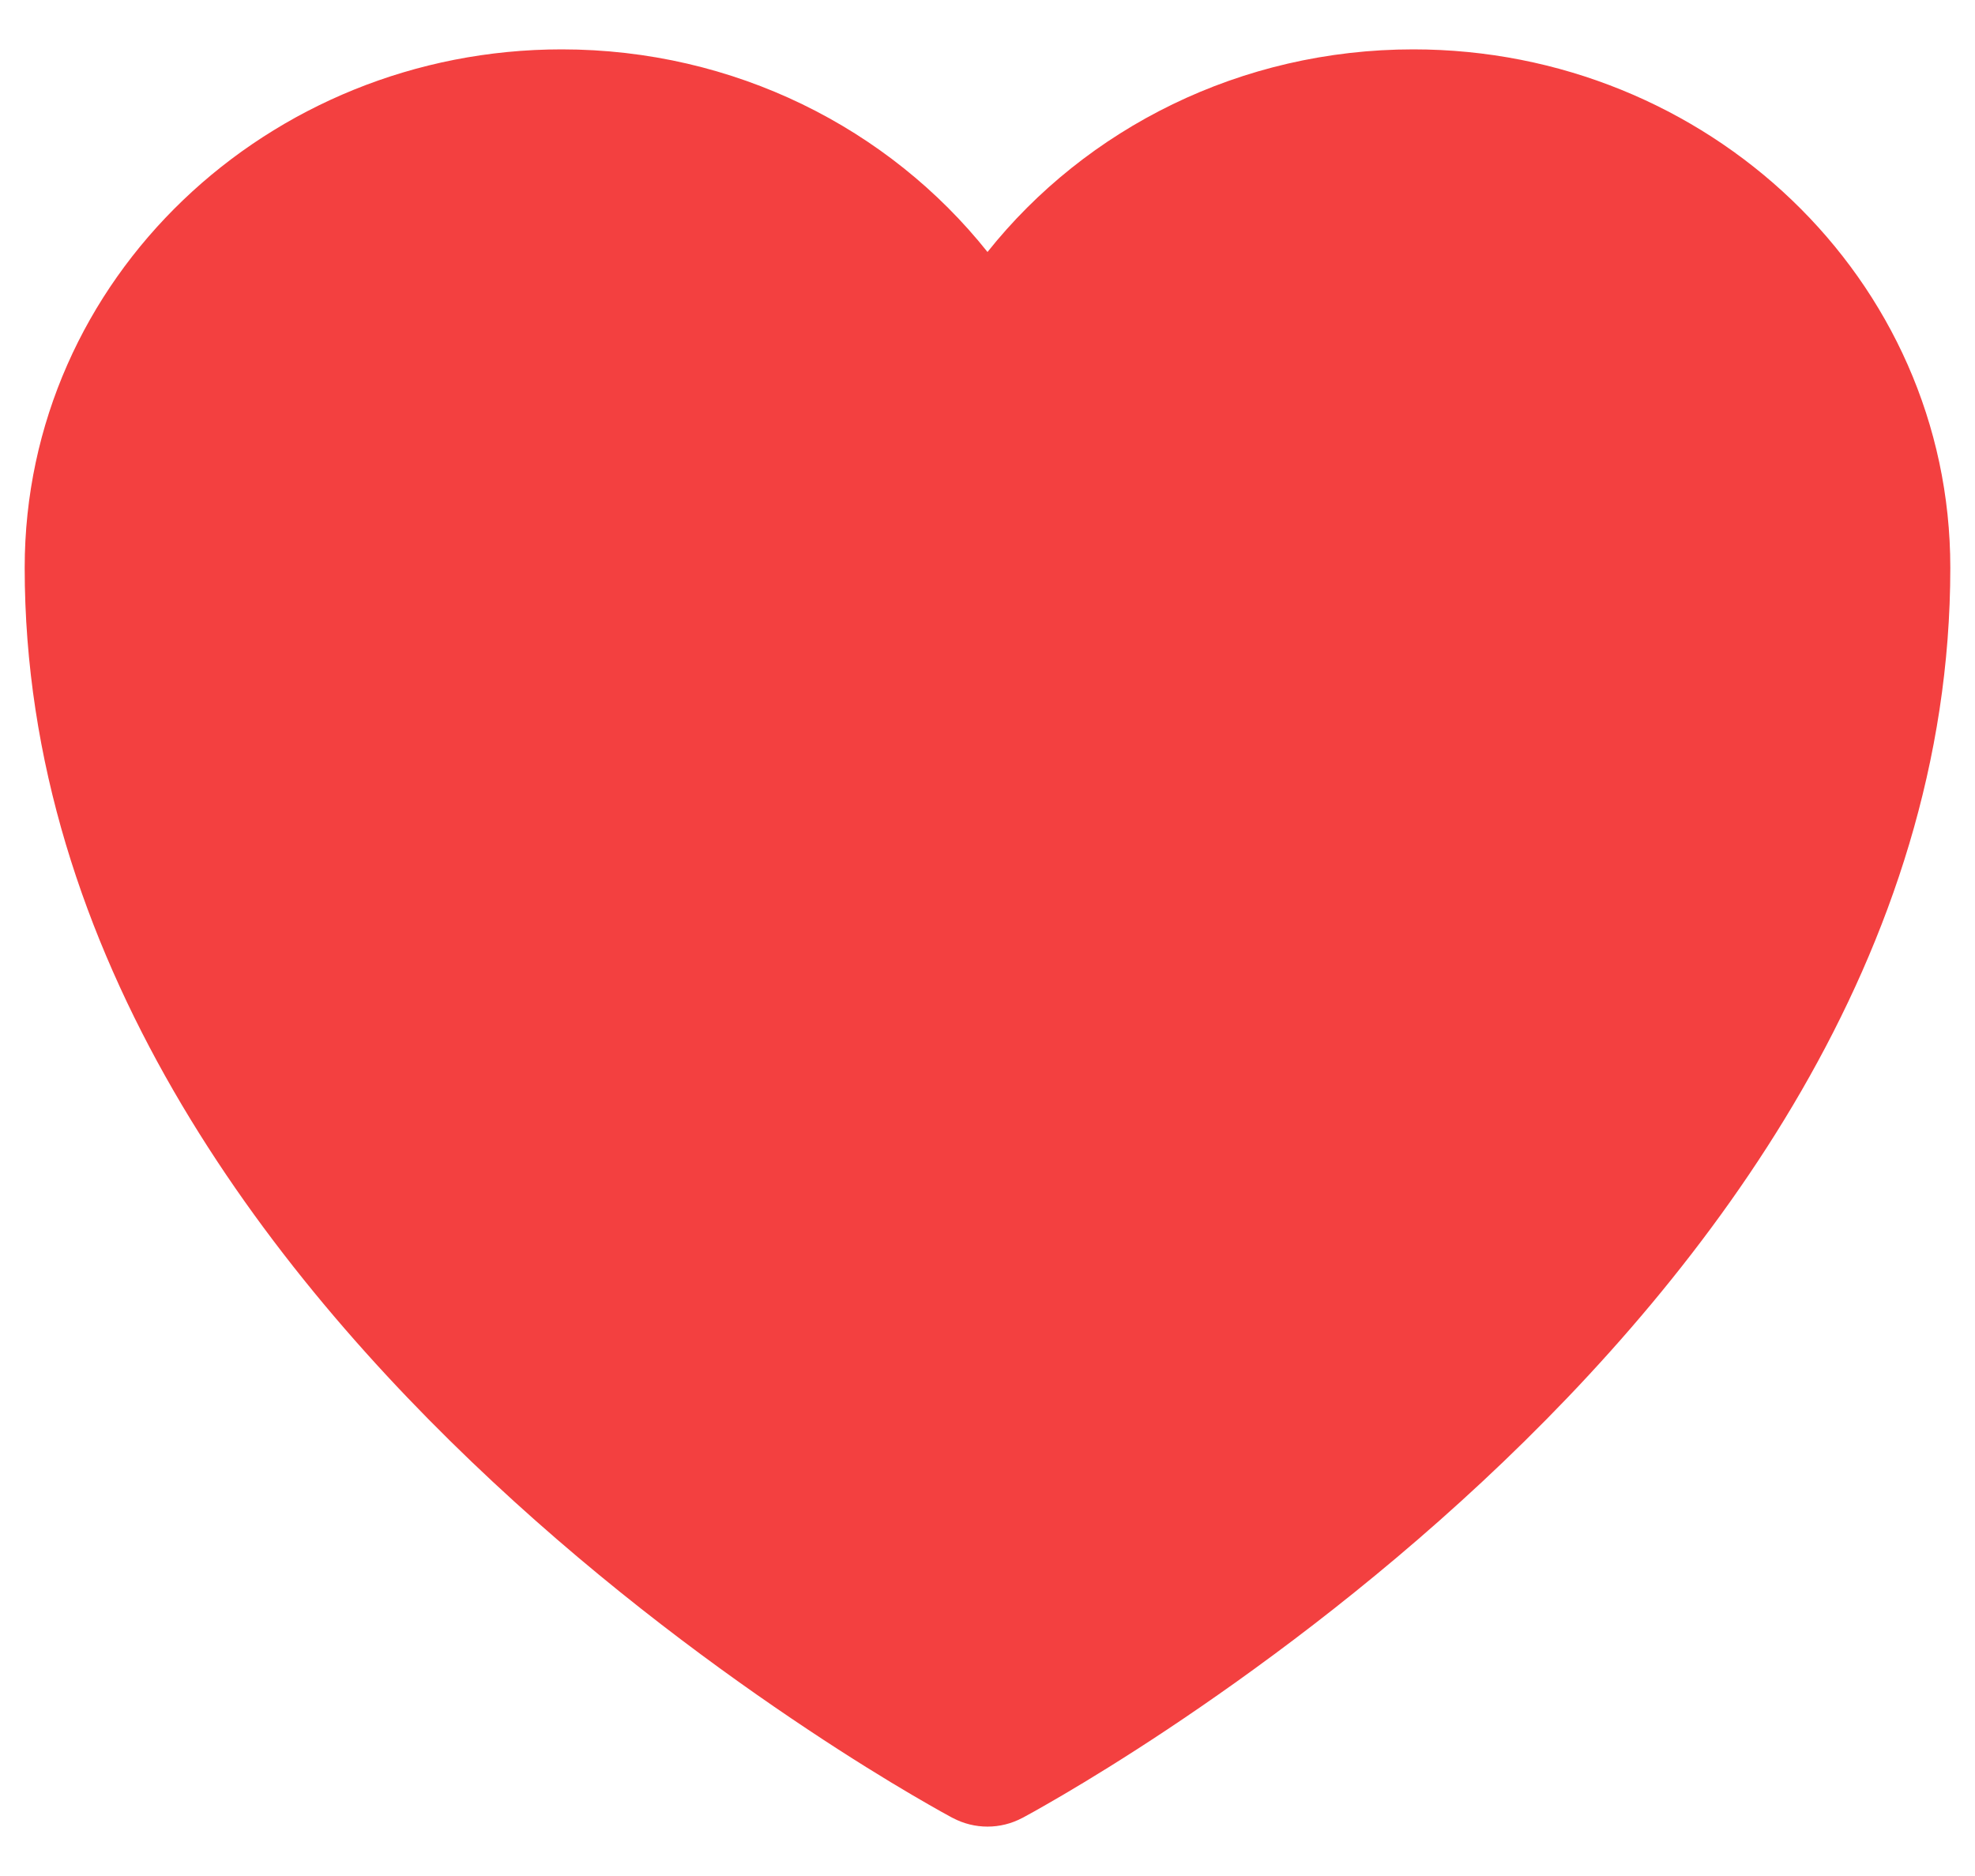 <svg width="20" height="19" viewBox="0 0 20 19" fill="none" xmlns="http://www.w3.org/2000/svg">
<path d="M9.645 18.411L9.638 18.407L9.616 18.395C9.597 18.384 9.569 18.369 9.534 18.35C9.463 18.31 9.361 18.252 9.233 18.177C8.976 18.026 8.613 17.804 8.179 17.515C7.311 16.938 6.151 16.09 4.989 15.006C2.688 12.861 0.25 9.675 0.25 5.75C0.25 2.822 2.714 0.5 5.688 0.5C7.436 0.5 9.002 1.299 10 2.552C10.998 1.299 12.564 0.5 14.312 0.5C17.286 0.5 19.75 2.822 19.75 5.75C19.75 9.675 17.312 12.861 15.011 15.006C13.849 16.09 12.689 16.938 11.822 17.515C11.387 17.804 11.024 18.026 10.767 18.177C10.639 18.252 10.537 18.31 10.466 18.35C10.431 18.369 10.403 18.384 10.384 18.395L10.362 18.407L10.355 18.411L10.352 18.412C10.132 18.529 9.868 18.529 9.648 18.412L9.645 18.411Z" fill="#F34040"/>
</svg>
